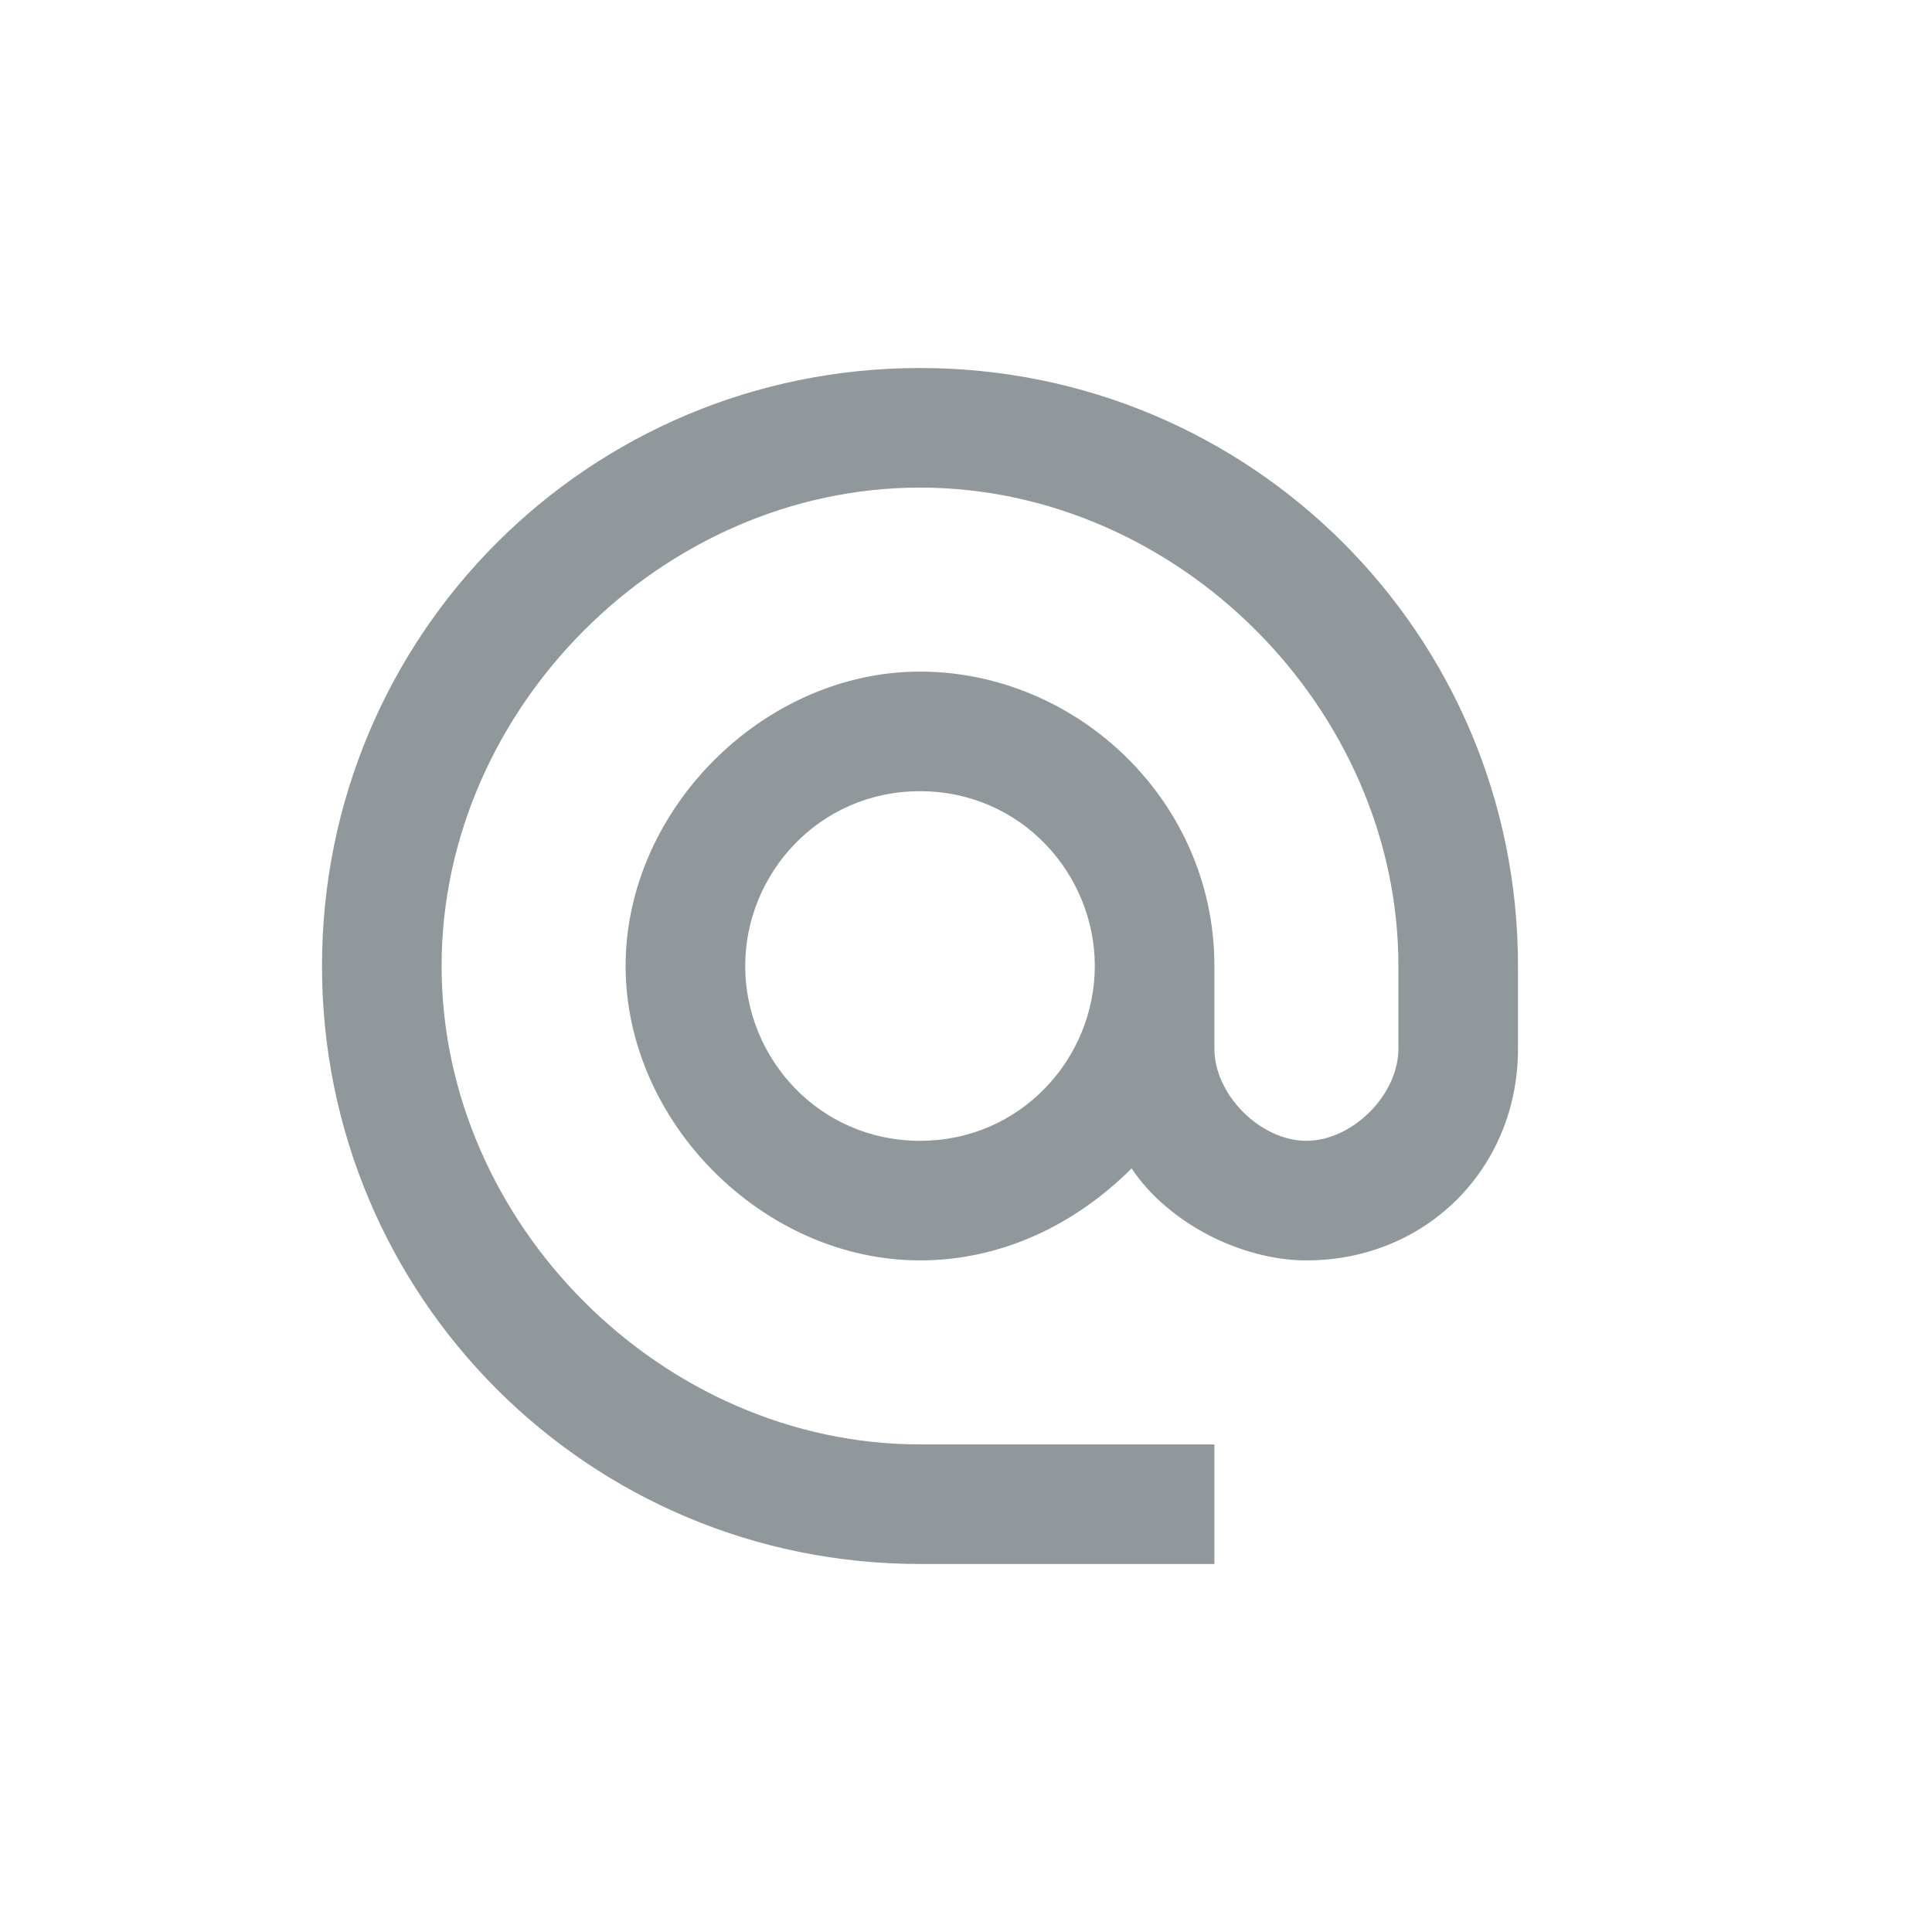 <?xml version="1.0" encoding="utf-8"?>
<!-- Generator: Adobe Illustrator 24.3.0, SVG Export Plug-In . SVG Version: 6.00 Build 0)  -->
<svg version="1.1" id="Layer_1" xmlns="http://www.w3.org/2000/svg" xmlns:xlink="http://www.w3.org/1999/xlink" x="0px" y="0px"
	 viewBox="0 0 21 21" style="enable-background:new 0 0 21 21;" xml:space="preserve">
<style type="text/css">
	.st0{fill:#90989C;}
</style>
<path class="st0" d="M10,4c-3.6,0-6.5,2.9-6.5,6.5S6.4,17,10,17h3.2v-1.3H10c-2.8,0-5.2-2.4-5.2-5.2S7.2,5.3,10,5.3s5.2,2.4,5.2,5.2
	v0.9c0,0.5-0.5,1-1,1c-0.5,0-1-0.5-1-1v-0.9c0-1.8-1.5-3.2-3.2-3.2s-3.2,1.5-3.2,3.2s1.5,3.2,3.2,3.2c0.9,0,1.7-0.4,2.3-1
	c0.4,0.6,1.2,1,1.9,1c1.3,0,2.3-1,2.3-2.3v-0.9C16.5,6.9,13.6,4,10,4z M10,12.4c-1.1,0-1.9-0.9-1.9-1.9S8.9,8.6,10,8.6
	s1.9,0.9,1.9,1.9S11.1,12.4,10,12.4z"/>
</svg>
